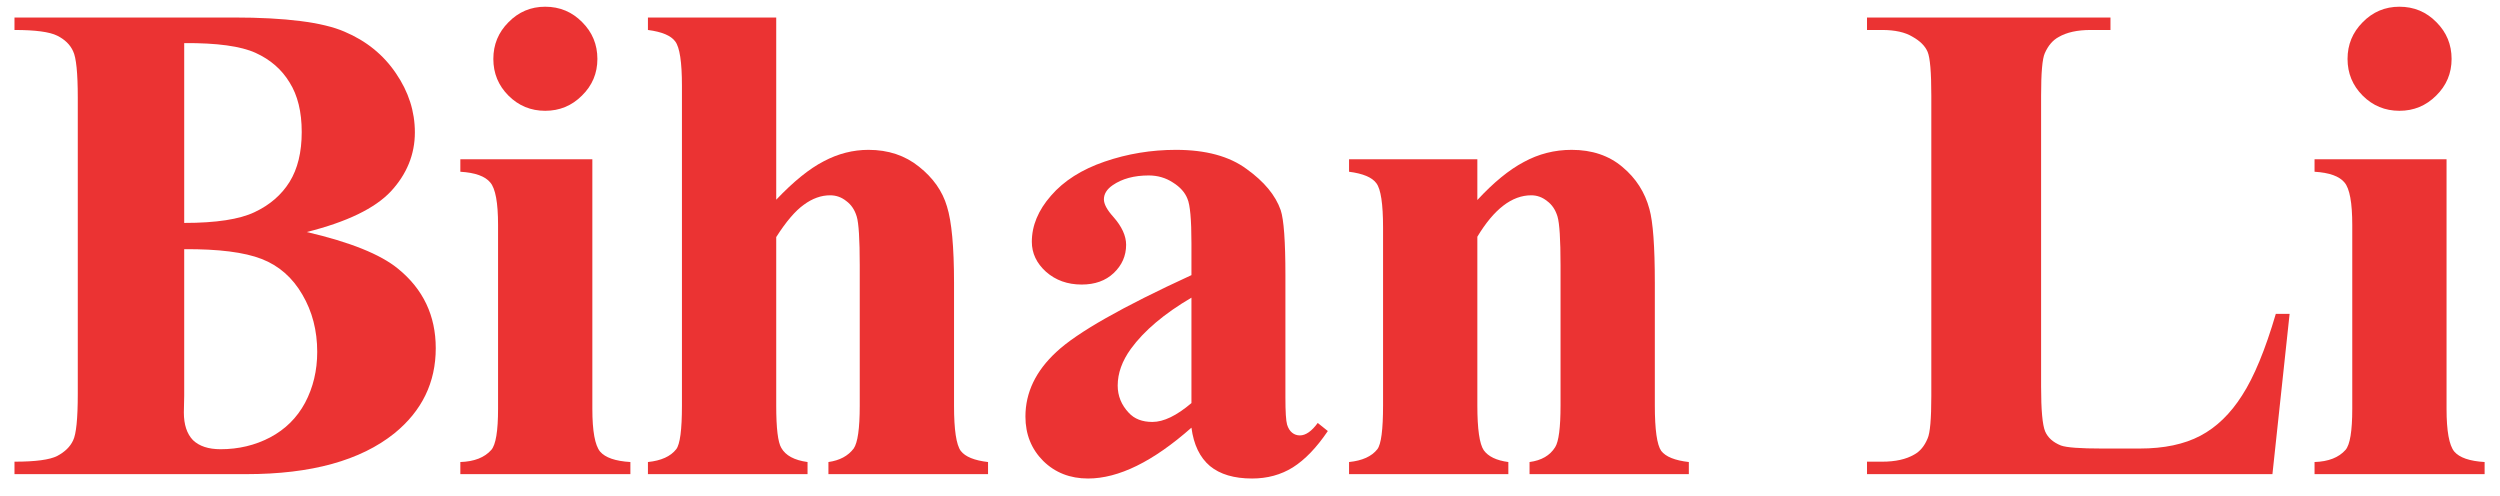 <svg width="116" height="23" viewBox="0 0 116 23" fill="none" xmlns="http://www.w3.org/2000/svg">
<path d="M111.333 0.312C112.01 0.312 112.583 0.552 113.051 1.031C113.52 1.5 113.754 2.068 113.754 2.734C113.754 3.401 113.515 3.969 113.036 4.438C112.567 4.906 111.999 5.141 111.333 5.141C110.666 5.141 110.098 4.906 109.629 4.438C109.161 3.969 108.926 3.401 108.926 2.734C108.926 2.068 109.161 1.5 109.629 1.031C110.098 0.552 110.666 0.312 111.333 0.312ZM113.52 7.391V18.969C113.52 20 113.64 20.662 113.879 20.953C114.119 21.234 114.588 21.396 115.286 21.438V22H107.395V21.438C108.041 21.417 108.52 21.229 108.833 20.875C109.041 20.635 109.145 20 109.145 18.969V10.438C109.145 9.406 109.025 8.75 108.786 8.469C108.546 8.177 108.083 8.01 107.395 7.969V7.391H113.52Z" fill="#EB3333"/>
<path d="M106.238 14.562L105.441 22H86.629V21.422H87.332C87.947 21.422 88.441 21.312 88.816 21.094C89.087 20.948 89.296 20.698 89.441 20.344C89.556 20.094 89.613 19.438 89.613 18.375V4.438C89.613 3.354 89.556 2.677 89.441 2.406C89.327 2.135 89.092 1.901 88.738 1.703C88.394 1.495 87.926 1.391 87.332 1.391H86.629V0.812H97.926V1.391H97.004C96.389 1.391 95.894 1.5 95.519 1.719C95.249 1.865 95.035 2.115 94.879 2.469C94.764 2.719 94.707 3.375 94.707 4.438V17.938C94.707 19.021 94.769 19.713 94.894 20.016C95.019 20.307 95.264 20.526 95.629 20.672C95.889 20.766 96.519 20.812 97.519 20.812H99.285C100.41 20.812 101.348 20.615 102.098 20.219C102.848 19.823 103.493 19.198 104.035 18.344C104.587 17.49 105.108 16.229 105.598 14.562H106.238Z" fill="#EB3333"/>
<path d="M68.549 7.391V9.281C69.299 8.469 70.018 7.88 70.706 7.516C71.393 7.141 72.133 6.953 72.924 6.953C73.872 6.953 74.659 7.219 75.284 7.75C75.909 8.271 76.325 8.922 76.534 9.703C76.7 10.297 76.784 11.438 76.784 13.125V18.812C76.784 19.938 76.883 20.641 77.081 20.922C77.289 21.193 77.716 21.365 78.362 21.438V22H70.971V21.438C71.523 21.365 71.919 21.135 72.159 20.75C72.325 20.49 72.409 19.844 72.409 18.812V12.312C72.409 11.115 72.362 10.359 72.268 10.047C72.174 9.734 72.013 9.495 71.784 9.328C71.565 9.151 71.32 9.062 71.049 9.062C70.153 9.062 69.32 9.703 68.549 10.984V18.812C68.549 19.906 68.648 20.599 68.846 20.891C69.055 21.182 69.435 21.365 69.987 21.438V22H62.596V21.438C63.211 21.375 63.648 21.177 63.909 20.844C64.086 20.615 64.174 19.938 64.174 18.812V10.562C64.174 9.458 64.07 8.771 63.862 8.5C63.664 8.229 63.242 8.052 62.596 7.969V7.391H68.549Z" fill="#EB3333"/>
<path d="M55.283 19.844C53.502 21.417 51.903 22.203 50.486 22.203C49.653 22.203 48.96 21.932 48.408 21.391C47.856 20.838 47.58 20.151 47.58 19.328C47.58 18.213 48.059 17.213 49.018 16.328C49.976 15.432 52.065 14.245 55.283 12.766V11.297C55.283 10.193 55.221 9.5 55.096 9.219C54.981 8.927 54.757 8.677 54.424 8.469C54.09 8.25 53.715 8.141 53.299 8.141C52.622 8.141 52.065 8.292 51.627 8.594C51.356 8.781 51.221 9 51.221 9.25C51.221 9.469 51.367 9.74 51.658 10.062C52.054 10.51 52.252 10.943 52.252 11.359C52.252 11.87 52.059 12.307 51.674 12.672C51.299 13.026 50.804 13.203 50.19 13.203C49.533 13.203 48.981 13.005 48.533 12.609C48.096 12.213 47.877 11.75 47.877 11.219C47.877 10.469 48.174 9.755 48.768 9.078C49.361 8.391 50.19 7.865 51.252 7.5C52.315 7.135 53.419 6.953 54.565 6.953C55.95 6.953 57.044 7.25 57.846 7.844C58.658 8.427 59.184 9.062 59.424 9.75C59.57 10.188 59.643 11.193 59.643 12.766V18.438C59.643 19.104 59.669 19.526 59.721 19.703C59.773 19.87 59.851 19.995 59.955 20.078C60.059 20.162 60.179 20.203 60.315 20.203C60.585 20.203 60.861 20.01 61.143 19.625L61.611 20C61.09 20.771 60.549 21.333 59.986 21.688C59.434 22.031 58.804 22.203 58.096 22.203C57.262 22.203 56.611 22.01 56.143 21.625C55.674 21.229 55.387 20.635 55.283 19.844ZM55.283 18.703V13.812C54.023 14.552 53.085 15.344 52.471 16.188C52.065 16.75 51.861 17.318 51.861 17.891C51.861 18.37 52.033 18.792 52.377 19.156C52.637 19.438 53.002 19.578 53.471 19.578C53.992 19.578 54.596 19.287 55.283 18.703Z" fill="#EB3333"/>
<path d="M36.017 0.812V9.266C36.819 8.422 37.553 7.828 38.22 7.484C38.887 7.13 39.58 6.953 40.298 6.953C41.215 6.953 41.996 7.214 42.642 7.734C43.298 8.255 43.731 8.87 43.939 9.578C44.158 10.276 44.267 11.458 44.267 13.125V18.828C44.267 19.943 44.371 20.641 44.58 20.922C44.788 21.193 45.21 21.365 45.845 21.438V22H38.439V21.438C38.96 21.365 39.35 21.156 39.611 20.812C39.798 20.542 39.892 19.88 39.892 18.828V12.312C39.892 11.104 39.845 10.349 39.752 10.047C39.658 9.734 39.496 9.495 39.267 9.328C39.048 9.151 38.798 9.062 38.517 9.062C38.1 9.062 37.694 9.208 37.298 9.5C36.903 9.781 36.475 10.281 36.017 11V18.828C36.017 19.87 36.095 20.521 36.252 20.781C36.449 21.135 36.856 21.354 37.47 21.438V22H30.064V21.438C30.678 21.375 31.116 21.177 31.377 20.844C31.553 20.615 31.642 19.943 31.642 18.828V3.984C31.642 2.88 31.538 2.193 31.33 1.922C31.132 1.651 30.71 1.474 30.064 1.391V0.812H36.017Z" fill="#EB3333"/>
<path d="M25.297 0.312C25.974 0.312 26.547 0.552 27.016 1.031C27.485 1.5 27.719 2.068 27.719 2.734C27.719 3.401 27.48 3.969 27 4.438C26.532 4.906 25.964 5.141 25.297 5.141C24.631 5.141 24.063 4.906 23.594 4.438C23.125 3.969 22.891 3.401 22.891 2.734C22.891 2.068 23.125 1.5 23.594 1.031C24.063 0.552 24.631 0.312 25.297 0.312ZM27.485 7.391V18.969C27.485 20 27.605 20.662 27.844 20.953C28.084 21.234 28.553 21.396 29.25 21.438V22H21.36V21.438C22.006 21.417 22.485 21.229 22.797 20.875C23.006 20.635 23.11 20 23.11 18.969V10.438C23.11 9.406 22.99 8.75 22.75 8.469C22.511 8.177 22.047 8.01 21.36 7.969V7.391H27.485Z" fill="#EB3333"/>
<path d="M14.234 10.766C16.245 11.234 17.656 11.802 18.469 12.469C19.635 13.417 20.219 14.646 20.219 16.156C20.219 17.75 19.578 19.068 18.297 20.109C16.724 21.37 14.438 22 11.438 22H0.672V21.422C1.651 21.422 2.312 21.333 2.656 21.156C3.01 20.969 3.255 20.729 3.391 20.438C3.536 20.146 3.609 19.427 3.609 18.281V4.531C3.609 3.385 3.536 2.667 3.391 2.375C3.255 2.073 3.01 1.833 2.656 1.656C2.302 1.479 1.641 1.391 0.672 1.391V0.812H10.828C13.255 0.812 14.974 1.031 15.984 1.469C16.995 1.896 17.792 2.542 18.375 3.406C18.958 4.26 19.25 5.172 19.25 6.141C19.25 7.161 18.88 8.073 18.141 8.875C17.401 9.667 16.099 10.297 14.234 10.766ZM8.547 10.344C10.026 10.344 11.115 10.177 11.812 9.844C12.521 9.51 13.062 9.042 13.438 8.438C13.812 7.833 14 7.062 14 6.125C14 5.188 13.812 4.422 13.438 3.828C13.073 3.224 12.547 2.766 11.859 2.453C11.172 2.141 10.068 1.99 8.547 2V10.344ZM8.547 11.562V18.359L8.531 19.141C8.531 19.703 8.672 20.13 8.953 20.422C9.245 20.703 9.672 20.844 10.234 20.844C11.068 20.844 11.833 20.662 12.531 20.297C13.24 19.922 13.781 19.385 14.156 18.688C14.531 17.979 14.719 17.193 14.719 16.328C14.719 15.338 14.49 14.453 14.031 13.672C13.573 12.88 12.943 12.328 12.141 12.016C11.338 11.703 10.141 11.552 8.547 11.562Z" fill="#EB3333"/>
</svg>
